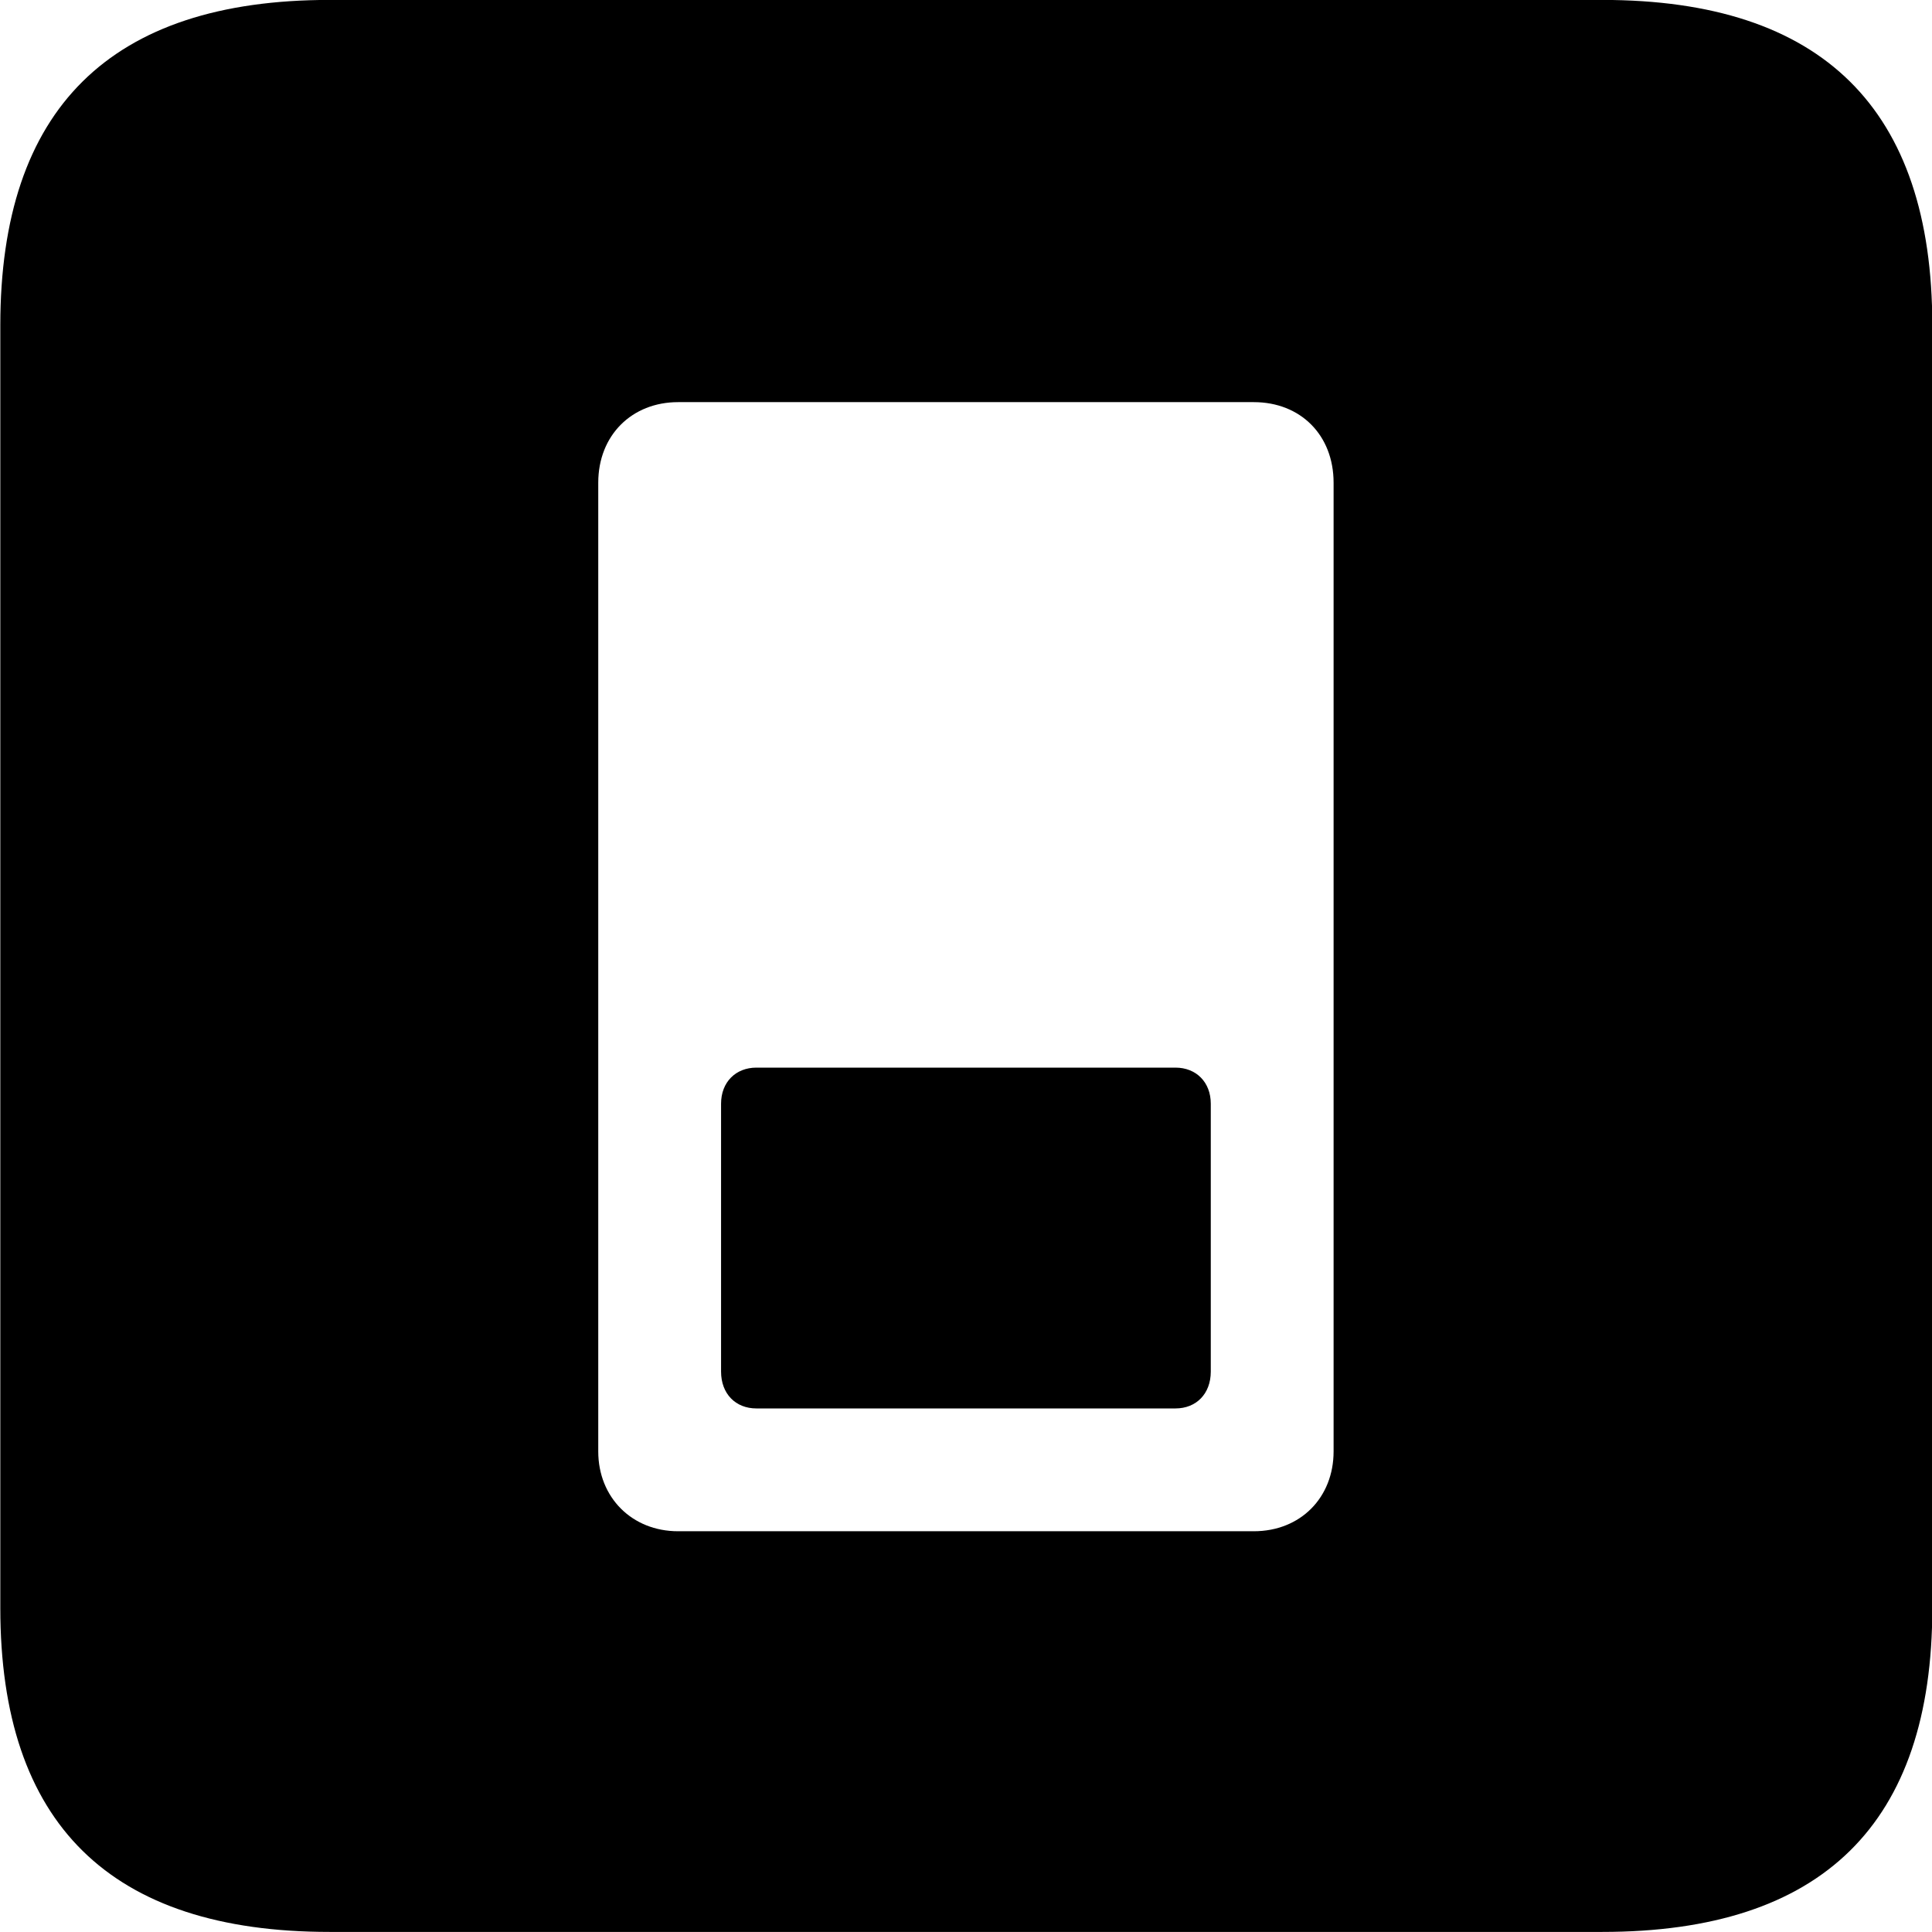 
<svg
    viewBox="0 0 25.17 25.17"
    xmlns="http://www.w3.org/2000/svg"
>
    <path
        fill="inherit"
        d="M4.294 25.169H20.874C23.744 25.169 25.174 23.759 25.174 20.949V4.239C25.174 1.419 23.744 -0.001 20.874 -0.001H4.294C1.434 -0.001 0.004 1.419 0.004 4.239V20.949C0.004 23.759 1.434 25.169 4.294 25.169ZM8.834 5.239H16.334C16.944 5.239 17.374 5.669 17.374 6.289V18.909C17.374 19.509 16.944 19.949 16.334 19.949H8.834C8.234 19.949 7.794 19.509 7.794 18.909V6.289C7.794 5.669 8.234 5.239 8.834 5.239ZM9.854 13.909C9.584 13.909 9.394 14.099 9.394 14.379V17.869C9.394 18.159 9.584 18.349 9.854 18.349H15.314C15.584 18.349 15.774 18.159 15.774 17.869V14.379C15.774 14.099 15.584 13.909 15.314 13.909Z"
        fillRule="evenodd"
        clipRule="evenodd"
    />
</svg>
        